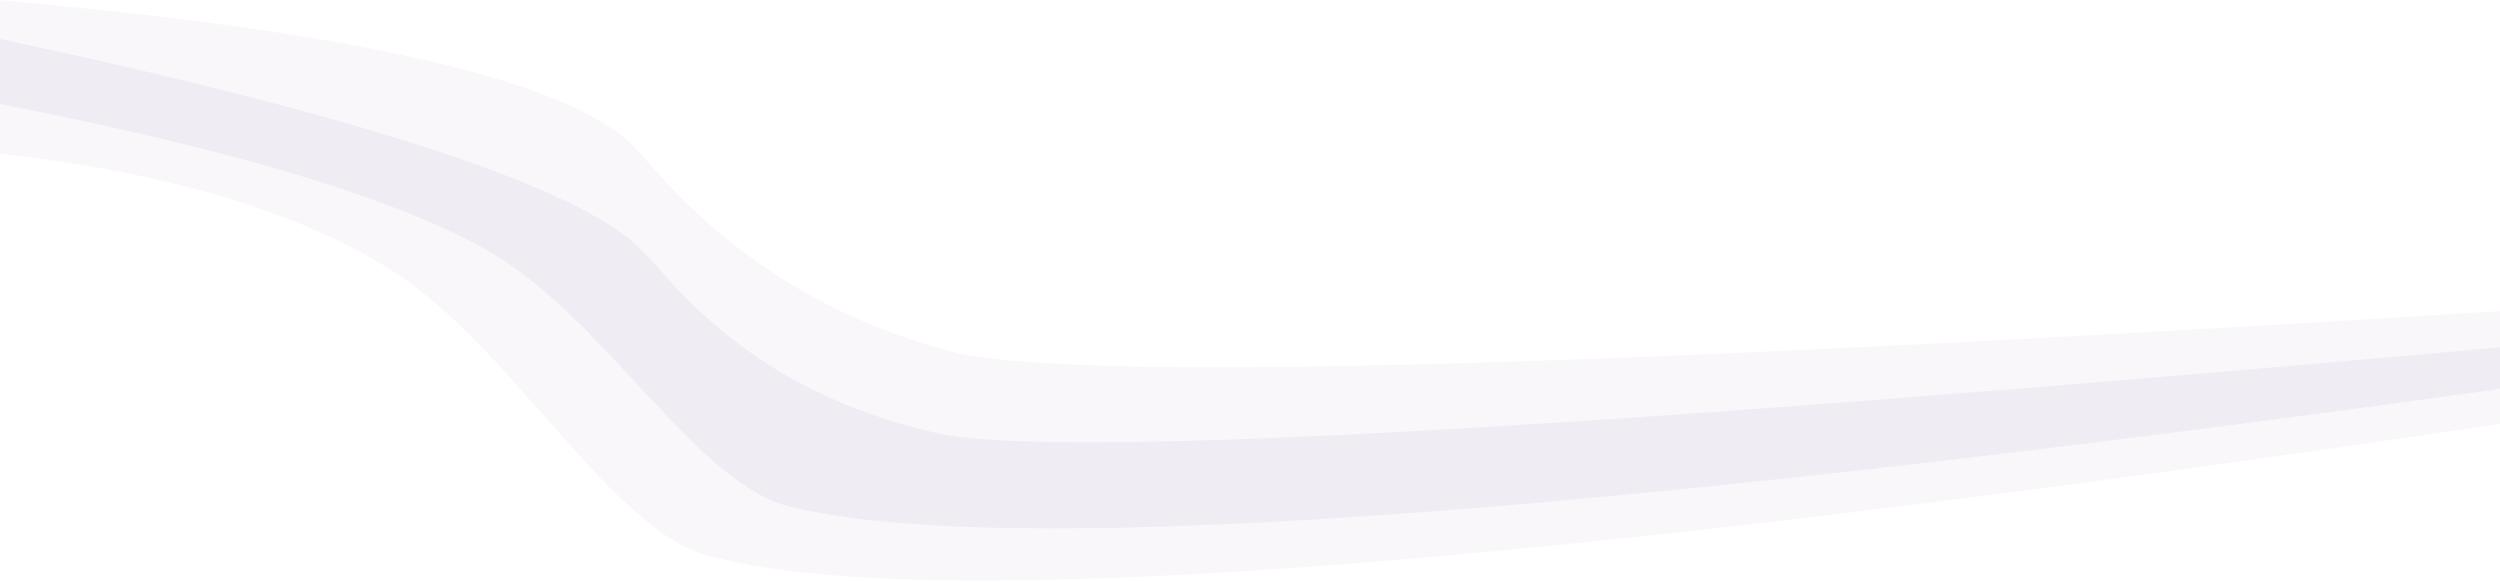 <?xml version="1.0" encoding="UTF-8"?>
<svg width="1440px" height="335px" viewBox="0 0 1440 335" version="1.1" xmlns="http://www.w3.org/2000/svg" xmlns:xlink="http://www.w3.org/1999/xlink">
    <!-- Generator: Sketch 51.3 (57544) - http://www.bohemiancoding.com/sketch -->
    <title>Group 20</title>
    <desc>Created with Sketch.</desc>
    <defs></defs>
    <g id="Page-1" stroke="none" stroke-width="1" fill="none" fill-rule="evenodd" opacity="0.804">
        <g id="One-page-Copy" transform="translate(0, -462)" fill="#34146D" fill-rule="nonzero">
            <g id="Group-20" transform="translate(716.175, 582.559) rotate(-10) translate(-716.175, -582.559) translate(13.175, 334.559)">
                <path d="M3.257,403.544 C95.764,376.414 165.682,341.538 213.012,298.915 C273.187,244.725 311.688,130.306 363.53,105.302 C476.537,50.798 820.148,15.784 1394.362,0.261 L1405.645,64.253 C879.045,123.592 584.671,167.665 522.523,196.474 C420.088,243.956 380.325,317.755 364.633,342.537 C335.729,388.184 214.384,439.15 0.597,495.434 L3.257,403.544 Z" id="Rectangle-5" opacity="0.041" transform="translate(703.121, 247.848) scale(1, -1) translate(-703.121, -247.848) "></path>
                <path d="M8.235,438.614 C135.236,389.882 222.402,346.042 269.732,307.094 C329.907,257.575 364.401,153.992 416.244,131.144 C529.251,81.338 856.46,46.624 1397.871,27.002 L1402.009,50.47 C866.956,96.112 568.356,132.096 506.207,158.421 C403.773,201.81 373.332,268.947 357.64,291.593 C328.736,333.305 214.437,394.618 14.745,475.533 L8.235,438.614 Z" id="Rectangle-5" opacity="0.063" transform="translate(705.122, 251.268) scale(1, -1) translate(-705.122, -251.268) "></path>
            </g>
        </g>
    </g>
</svg>